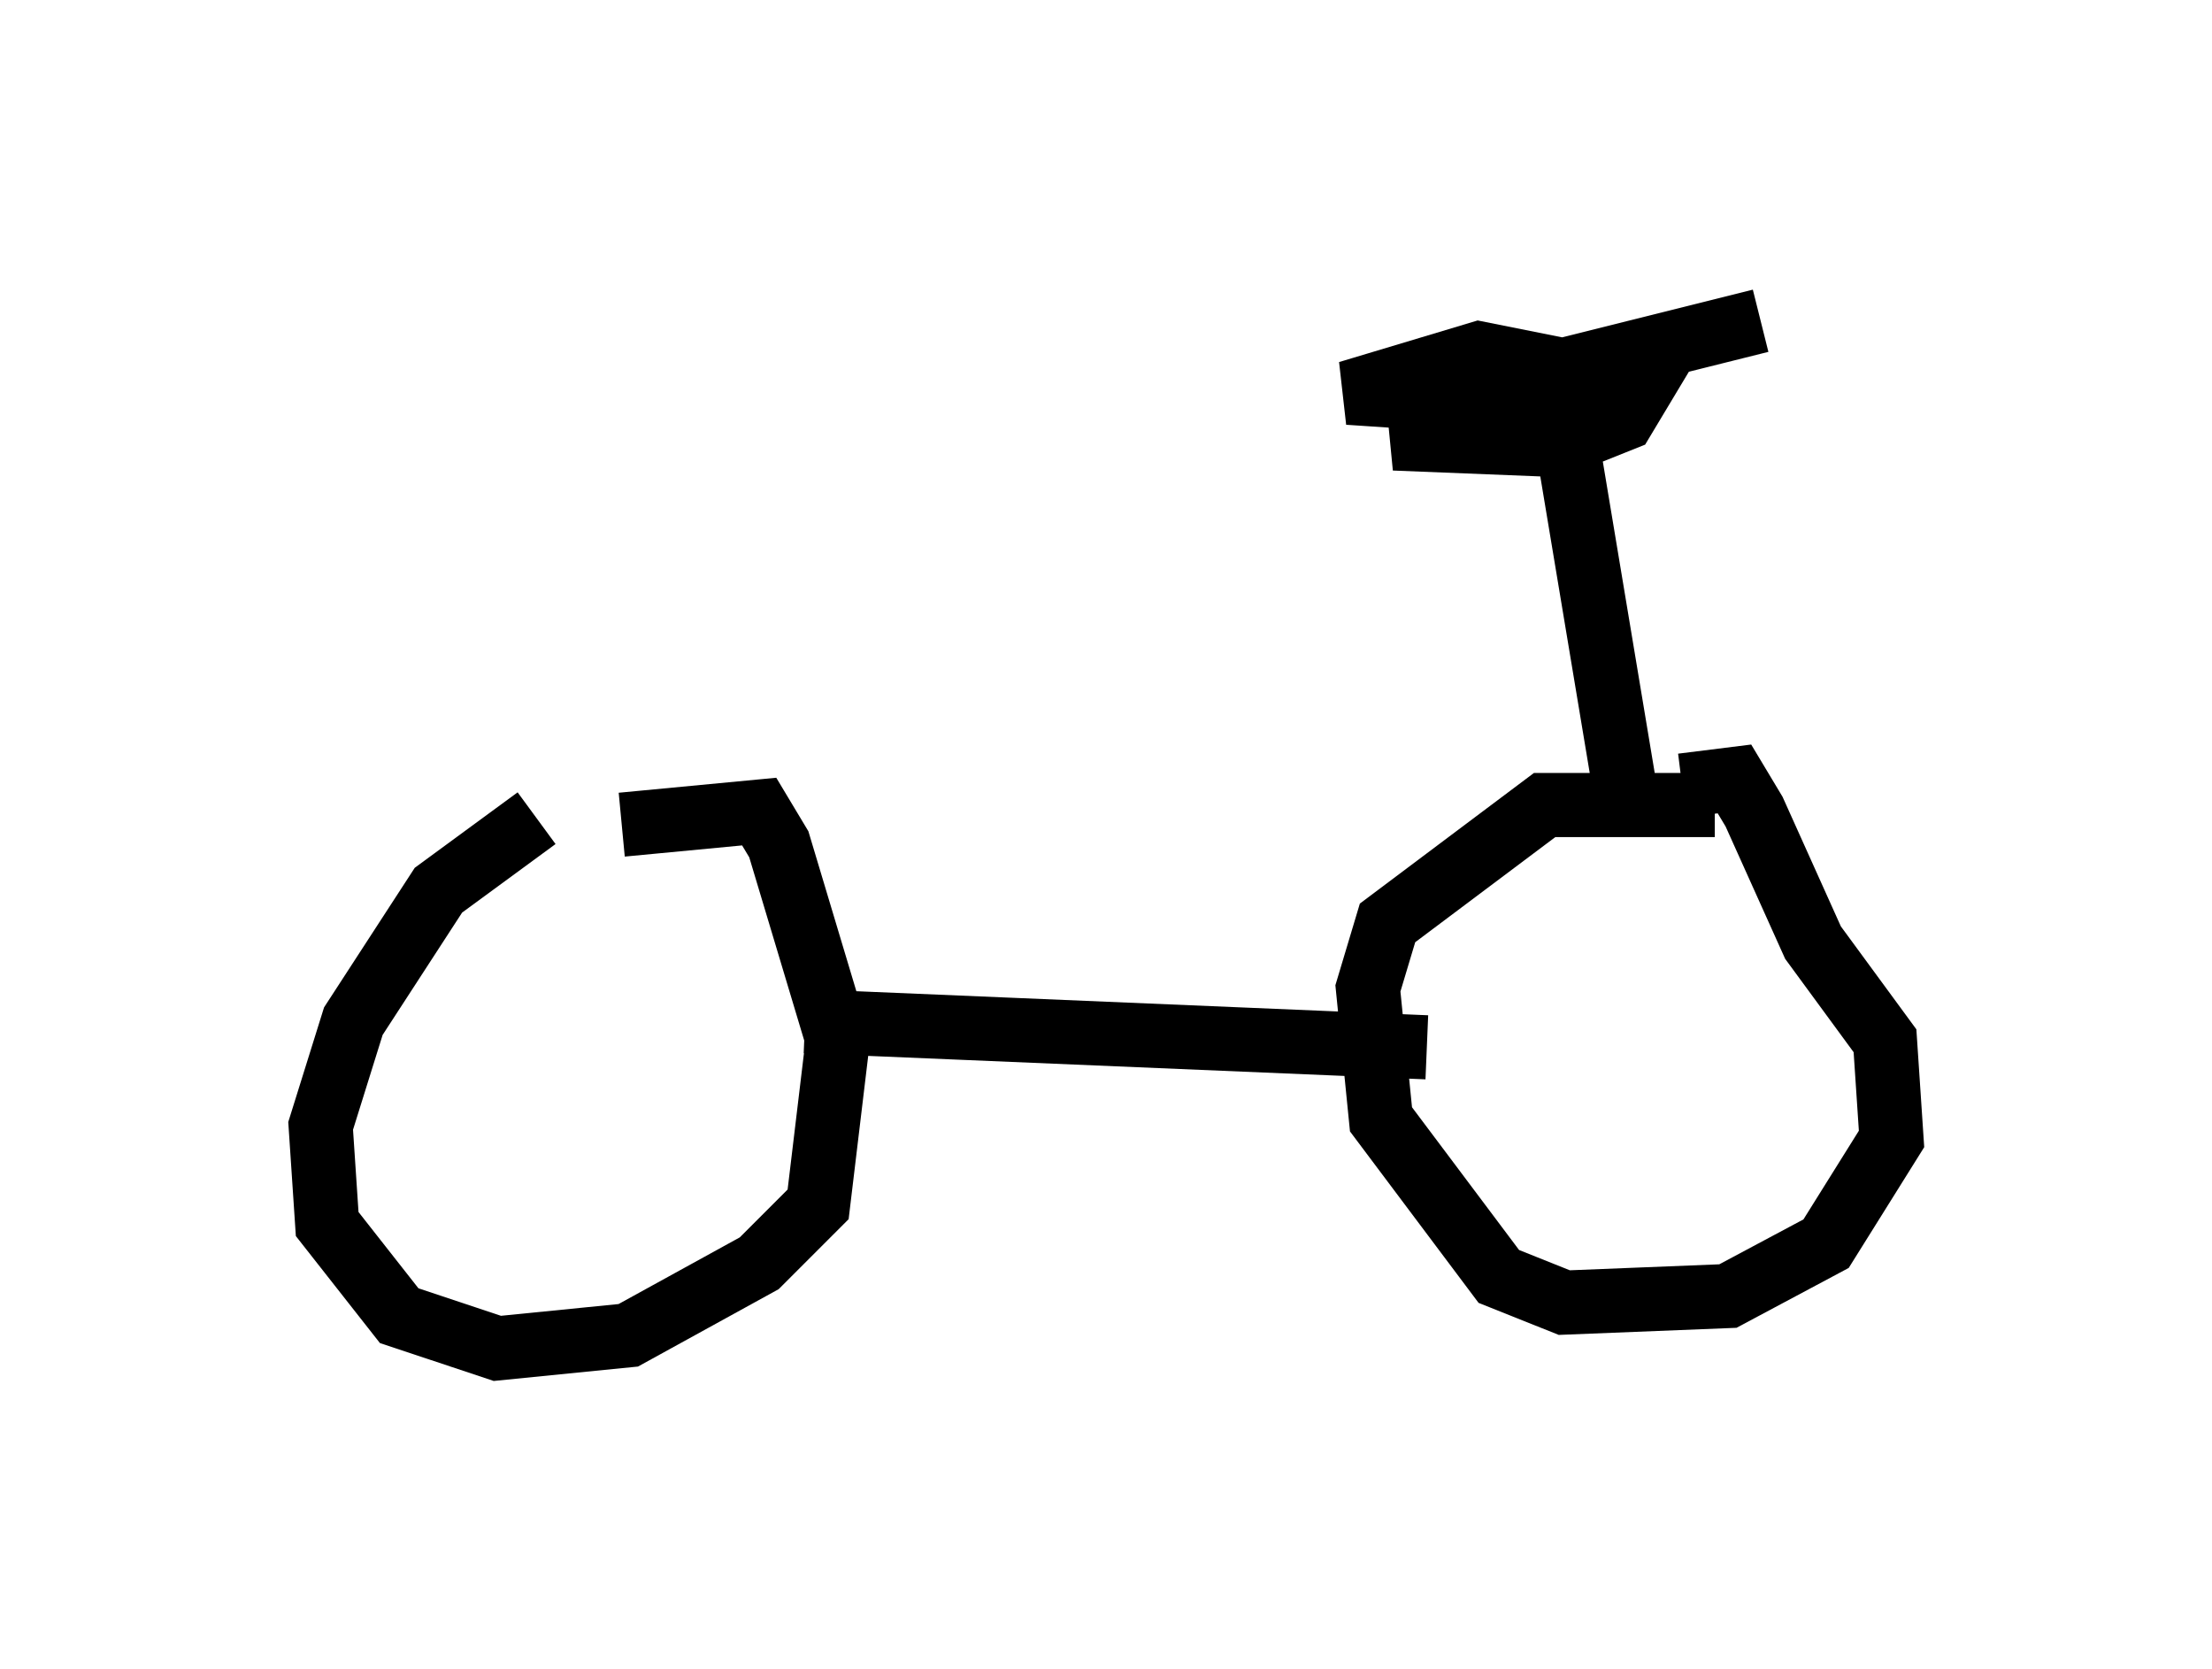 <?xml version="1.0" encoding="utf-8" ?>
<svg baseProfile="full" height="26.027" version="1.1" width="34.5" xmlns="http://www.w3.org/2000/svg" xmlns:ev="http://www.w3.org/2001/xml-events" xmlns:xlink="http://www.w3.org/1999/xlink"><defs /><rect fill="white" height="26.027" width="34.5" x="0" y="0" /><path d="M10.921, 12.963 m-2.552, -0.204 l-1.531, 1.123 -1.327, 2.042 l-0.51, 1.633 0.102, 1.531 l1.123, 1.429 1.531, 0.51 l2.042, -0.204 2.042, -1.123 l0.919, -0.919 0.306, -2.552 l-0.919, -3.063 -0.306, -0.51 l-2.144, 0.204 m17.048, -0.306 l-2.654, 0.0 -2.45, 1.838 l-0.306, 1.021 0.204, 2.042 l1.838, 2.45 1.021, 0.408 l2.552, -0.102 1.531, -0.817 l1.021, -1.633 -0.102, -1.531 l-1.123, -1.531 -0.919, -2.042 l-0.306, -0.51 -0.817, 0.102 m-13.679, 3.675 l9.698, 0.408 m3.165, -3.573 l-1.021, -6.125 -0.51, -0.306 l-2.144, 0.51 2.552, 0.102 l1.021, -0.408 0.306, -0.51 l-2.552, -0.51 -2.042, 0.613 l1.531, 0.102 4.9, -1.225 " fill="none" stroke="black" stroke-width="1" /></svg>